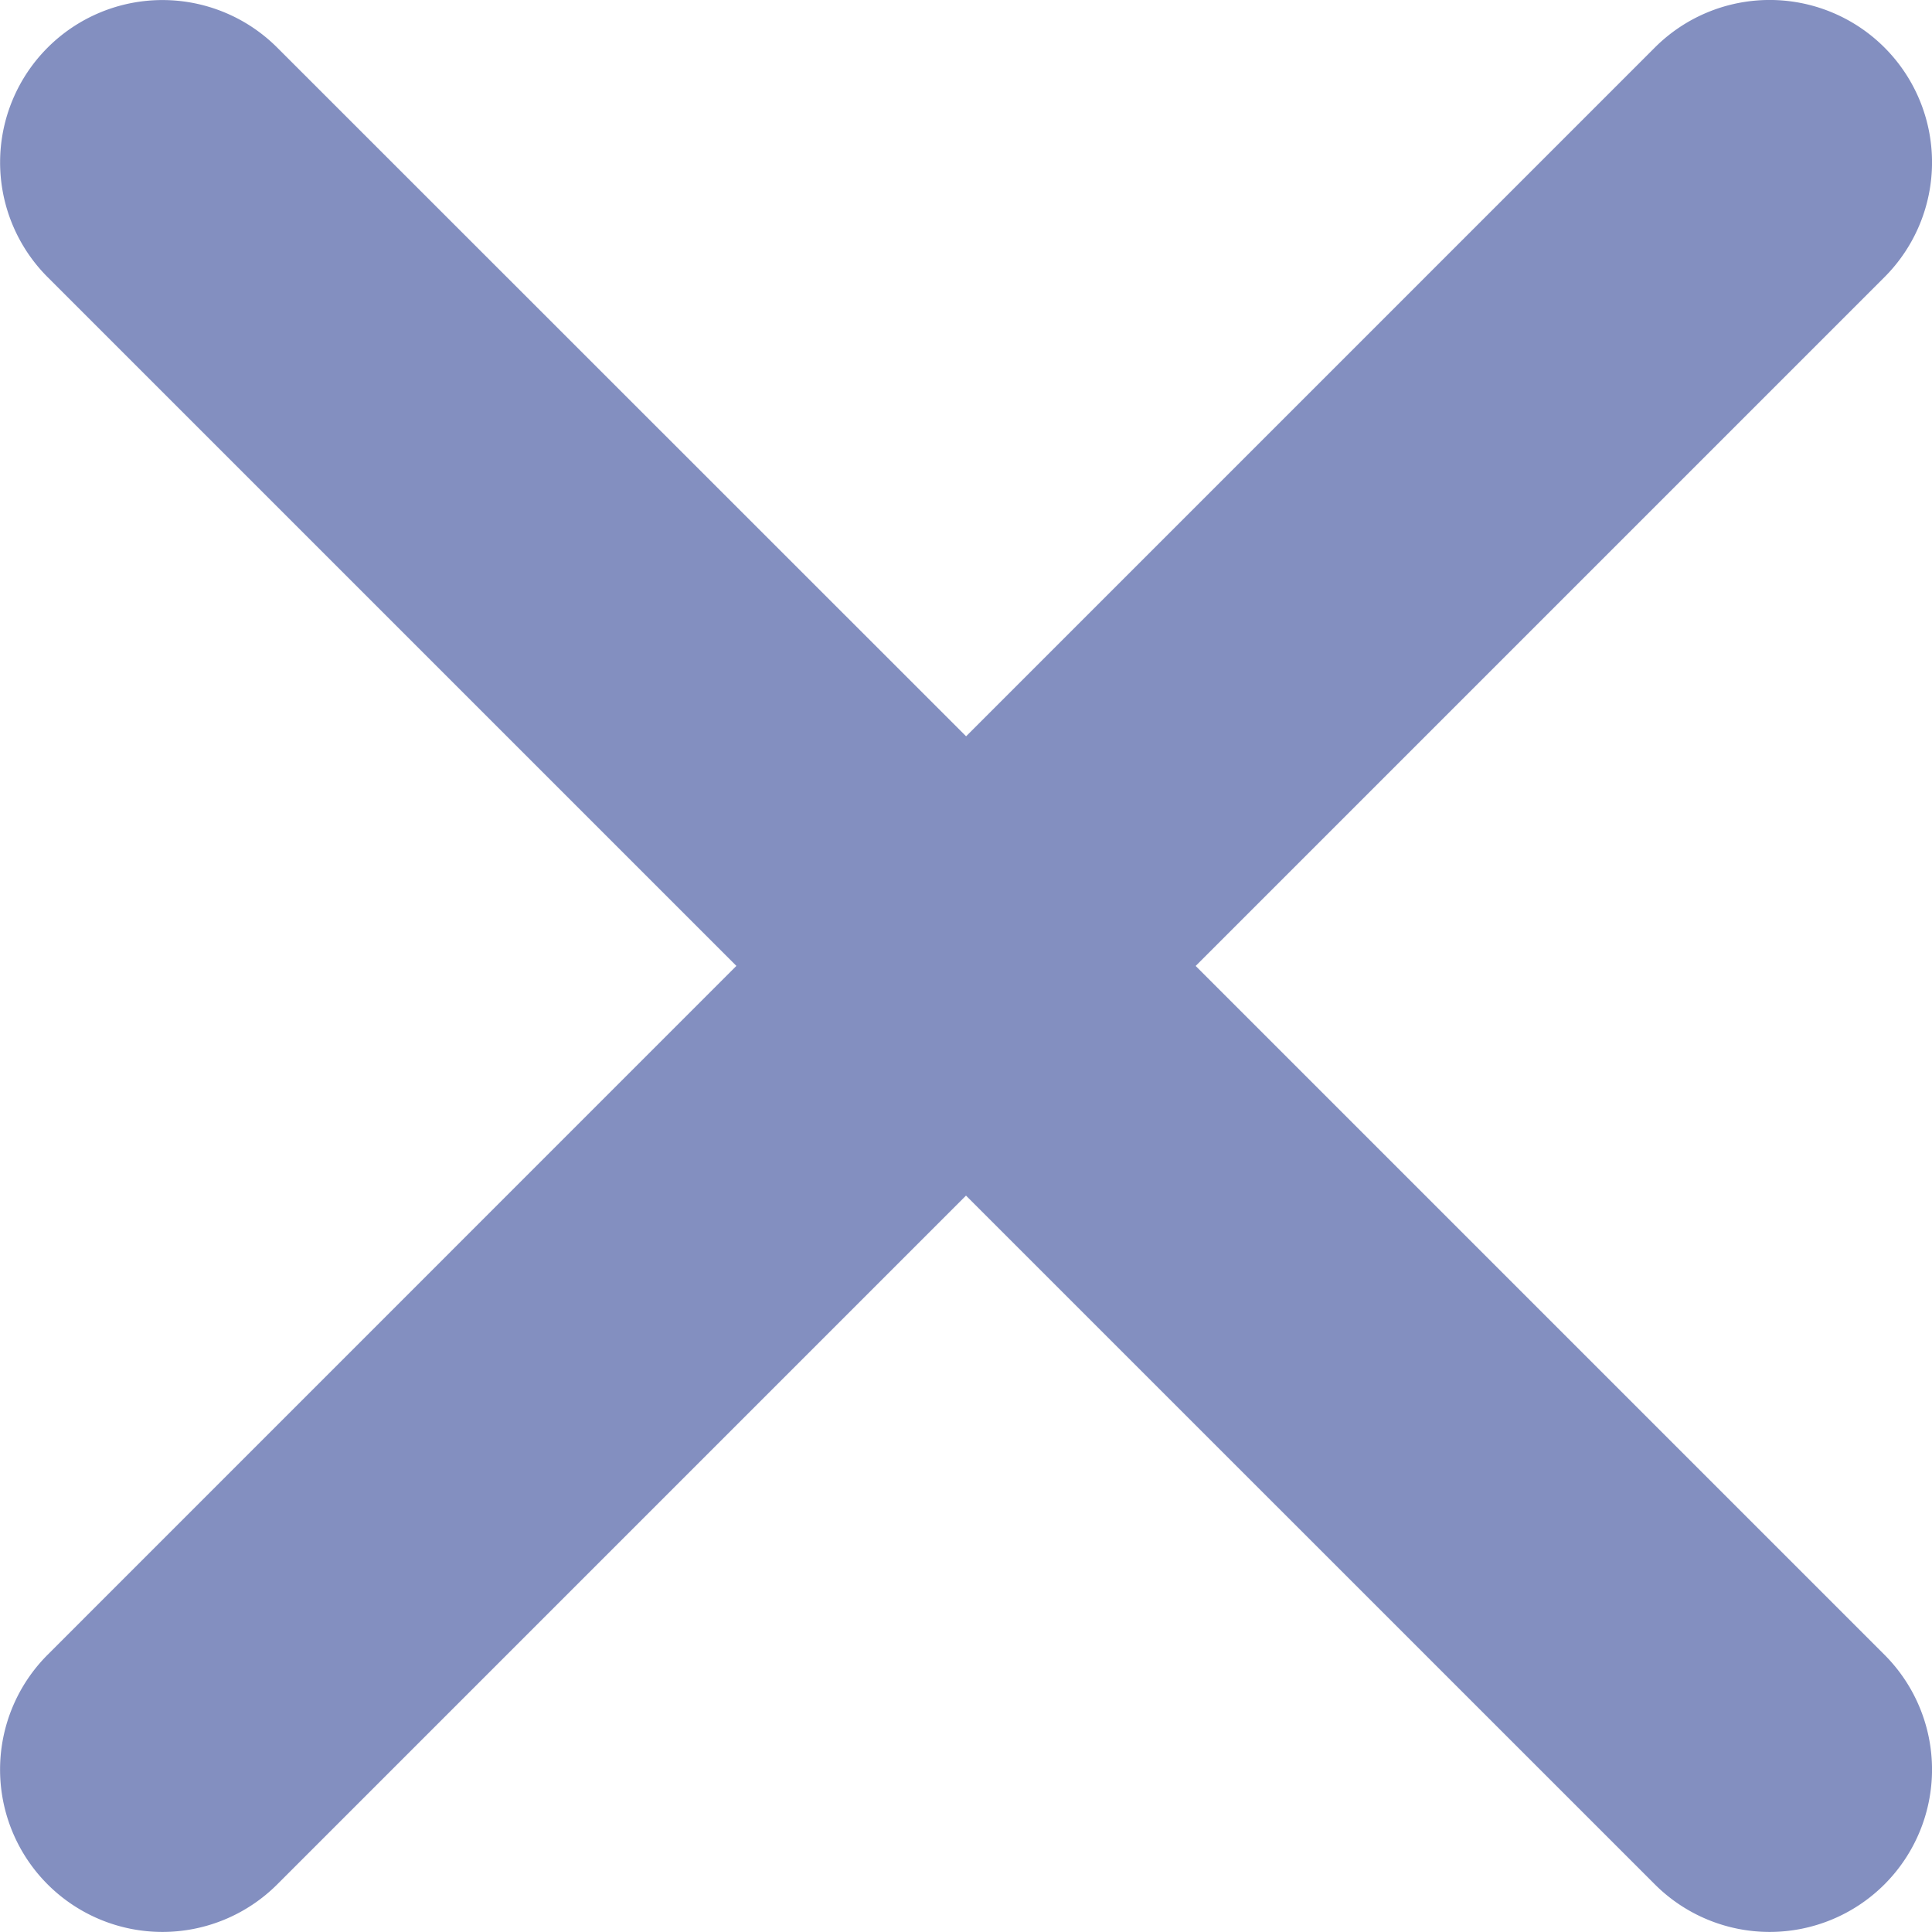 <svg width="20" height="20" fill="none" xmlns="http://www.w3.org/2000/svg"><path fill-rule="evenodd" clip-rule="evenodd" d="M12.377 10l7.131-7.131A1.68 1.68 0 1017.131.492l-7.13 7.13L2.87.493A1.68 1.68 0 10.493 2.869l7.13 7.13-7.13 7.131a1.68 1.68 0 002.377 2.377l7.13-7.13 7.131 7.13a1.68 1.68 0 102.377-2.377L12.378 10z" fill="#838FC0"/></svg>